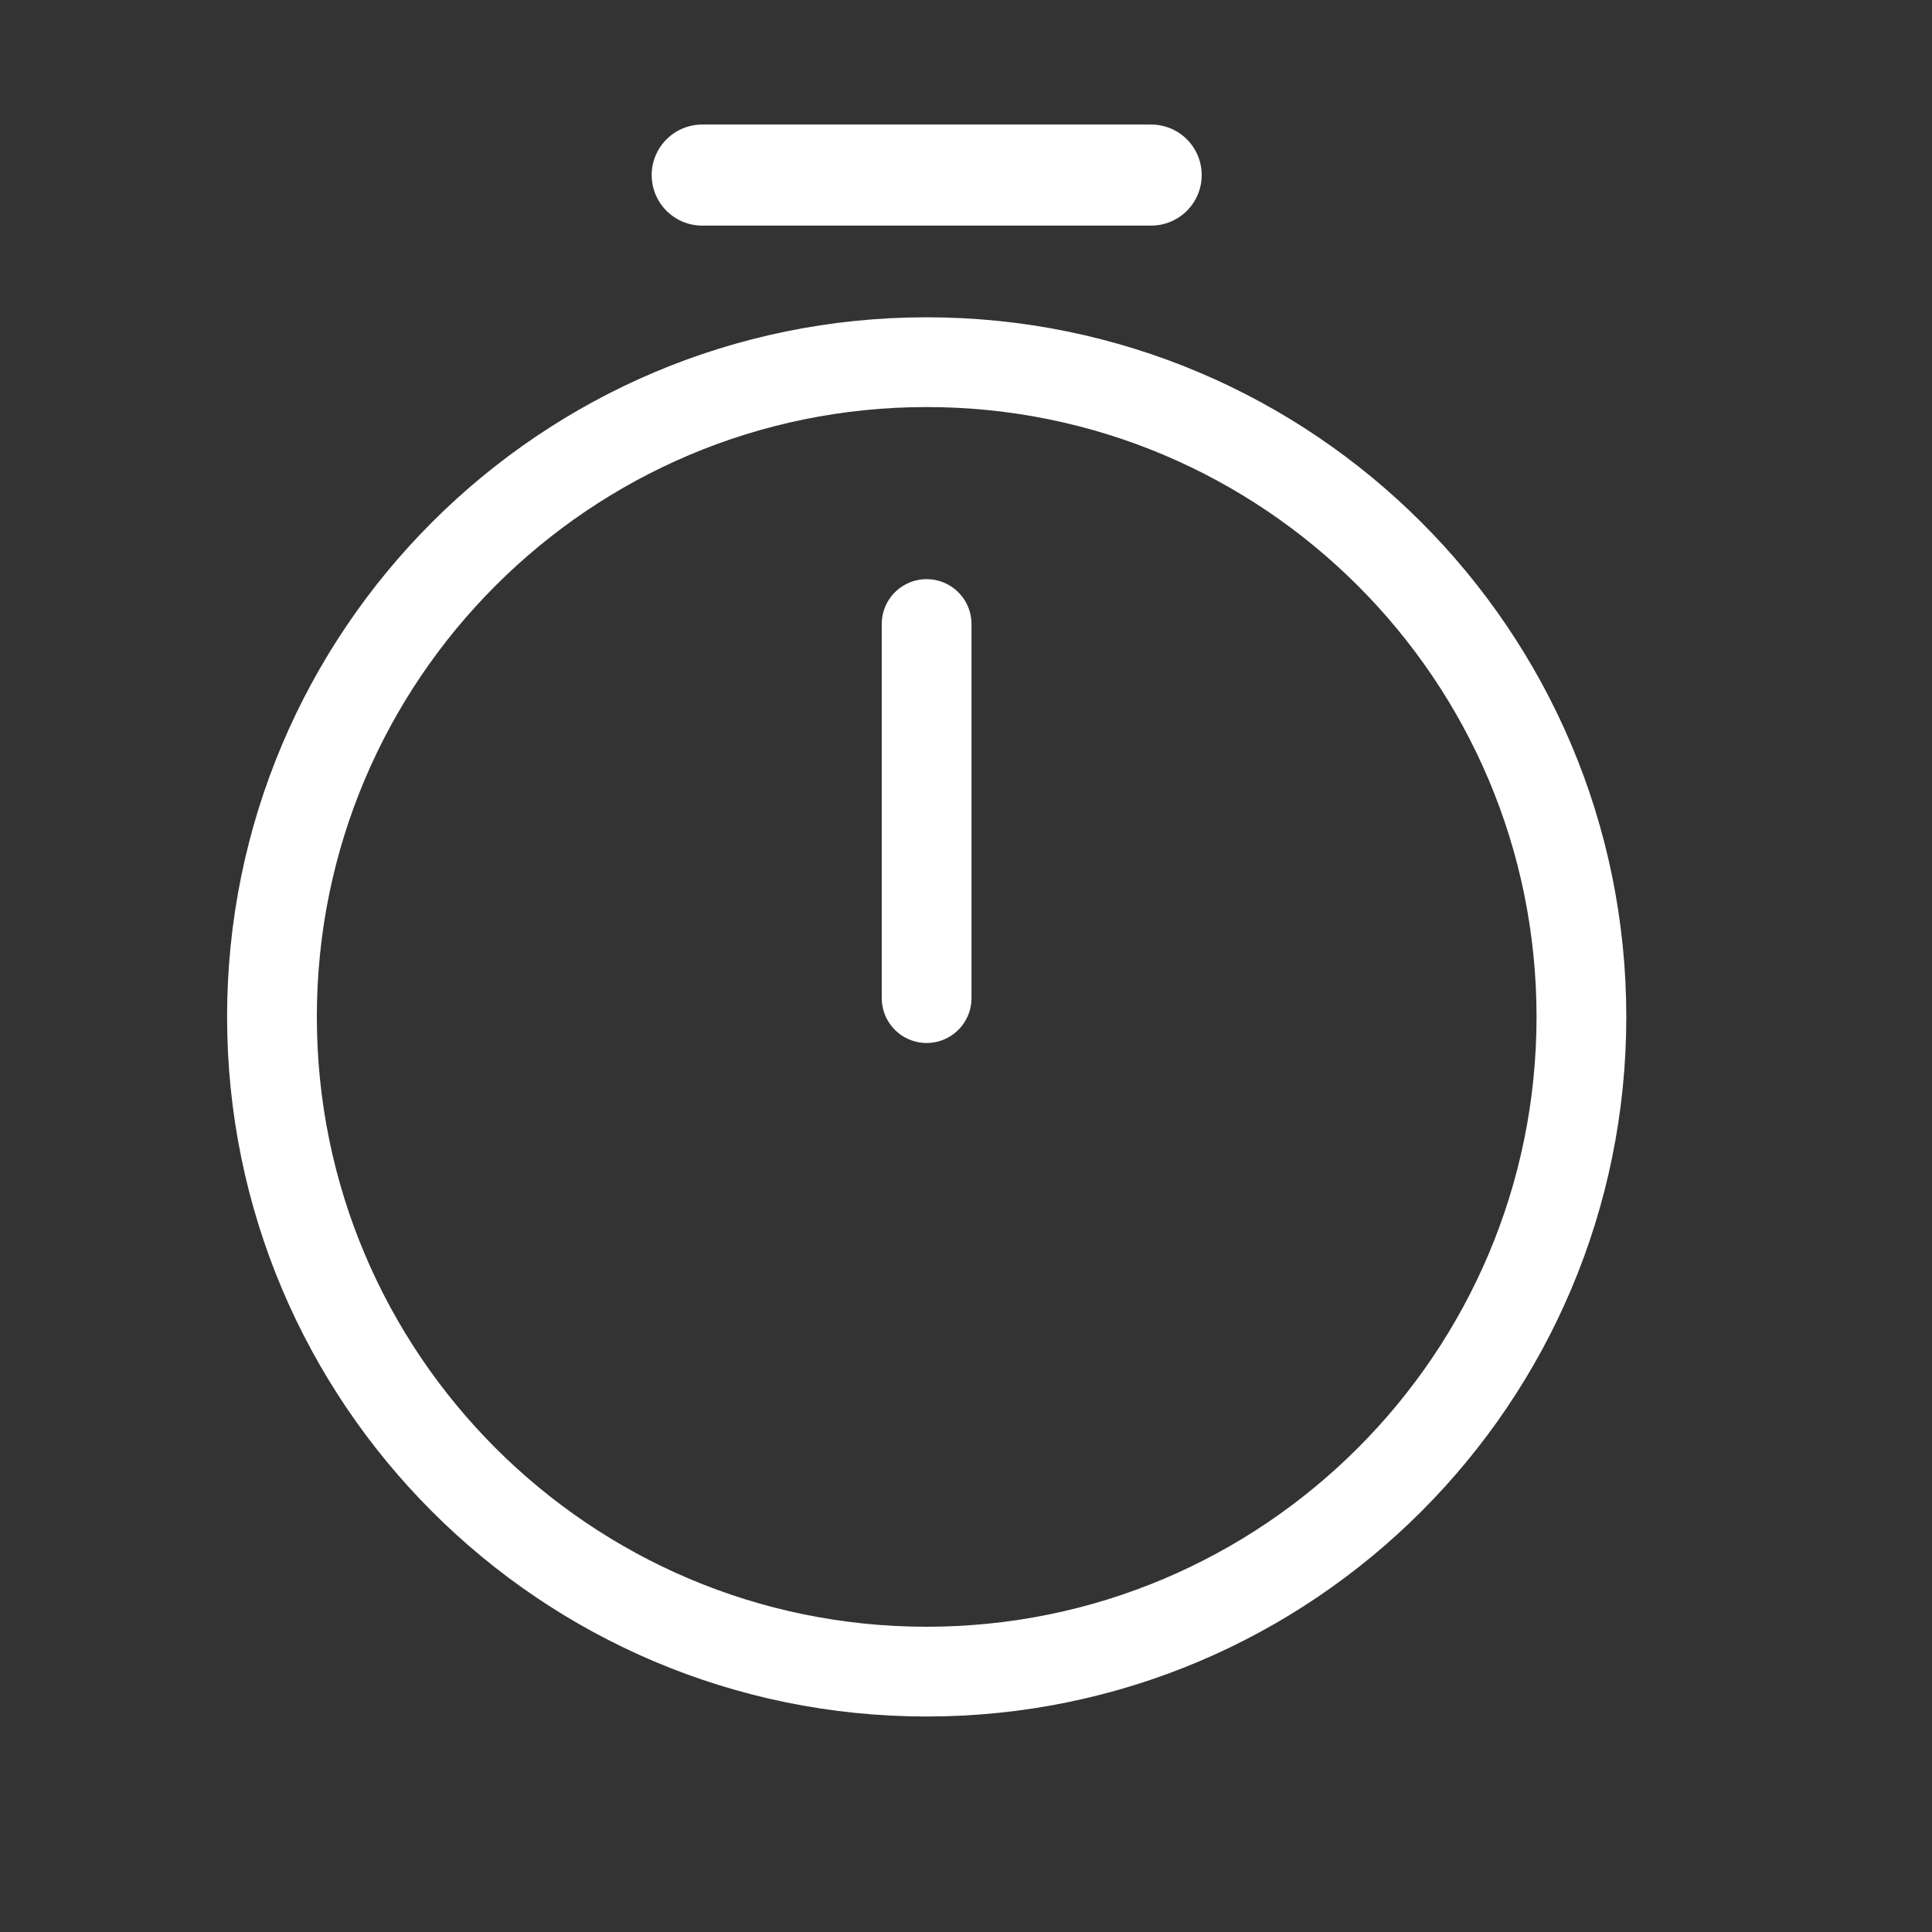 <svg width="13" height="13" viewBox="0 0 13 13" fill="none" xmlns="http://www.w3.org/2000/svg">
<rect x="0" y="0" width="13" height="13" fill="#333333" stroke="none"/>
<path d="M10.641 6.842C10.641 9.274 8.667 11.248 6.235 11.248C3.803 11.248 1.83 9.274 1.83 6.842C1.83 4.41 3.803 2.437 6.235 2.437C8.667 2.437 10.641 4.41 10.641 6.842Z" stroke="white" stroke-width="0.604" stroke-linecap="round" stroke-linejoin="round"/>
<path d="M6.235 4.199V6.716" stroke="white" stroke-width="0.604" stroke-linecap="round" stroke-linejoin="round"/>
<path d="M4.725 1.178H7.746" stroke="white" stroke-width="0.68" stroke-miterlimit="10" stroke-linecap="round" stroke-linejoin="round"/>
</svg>
